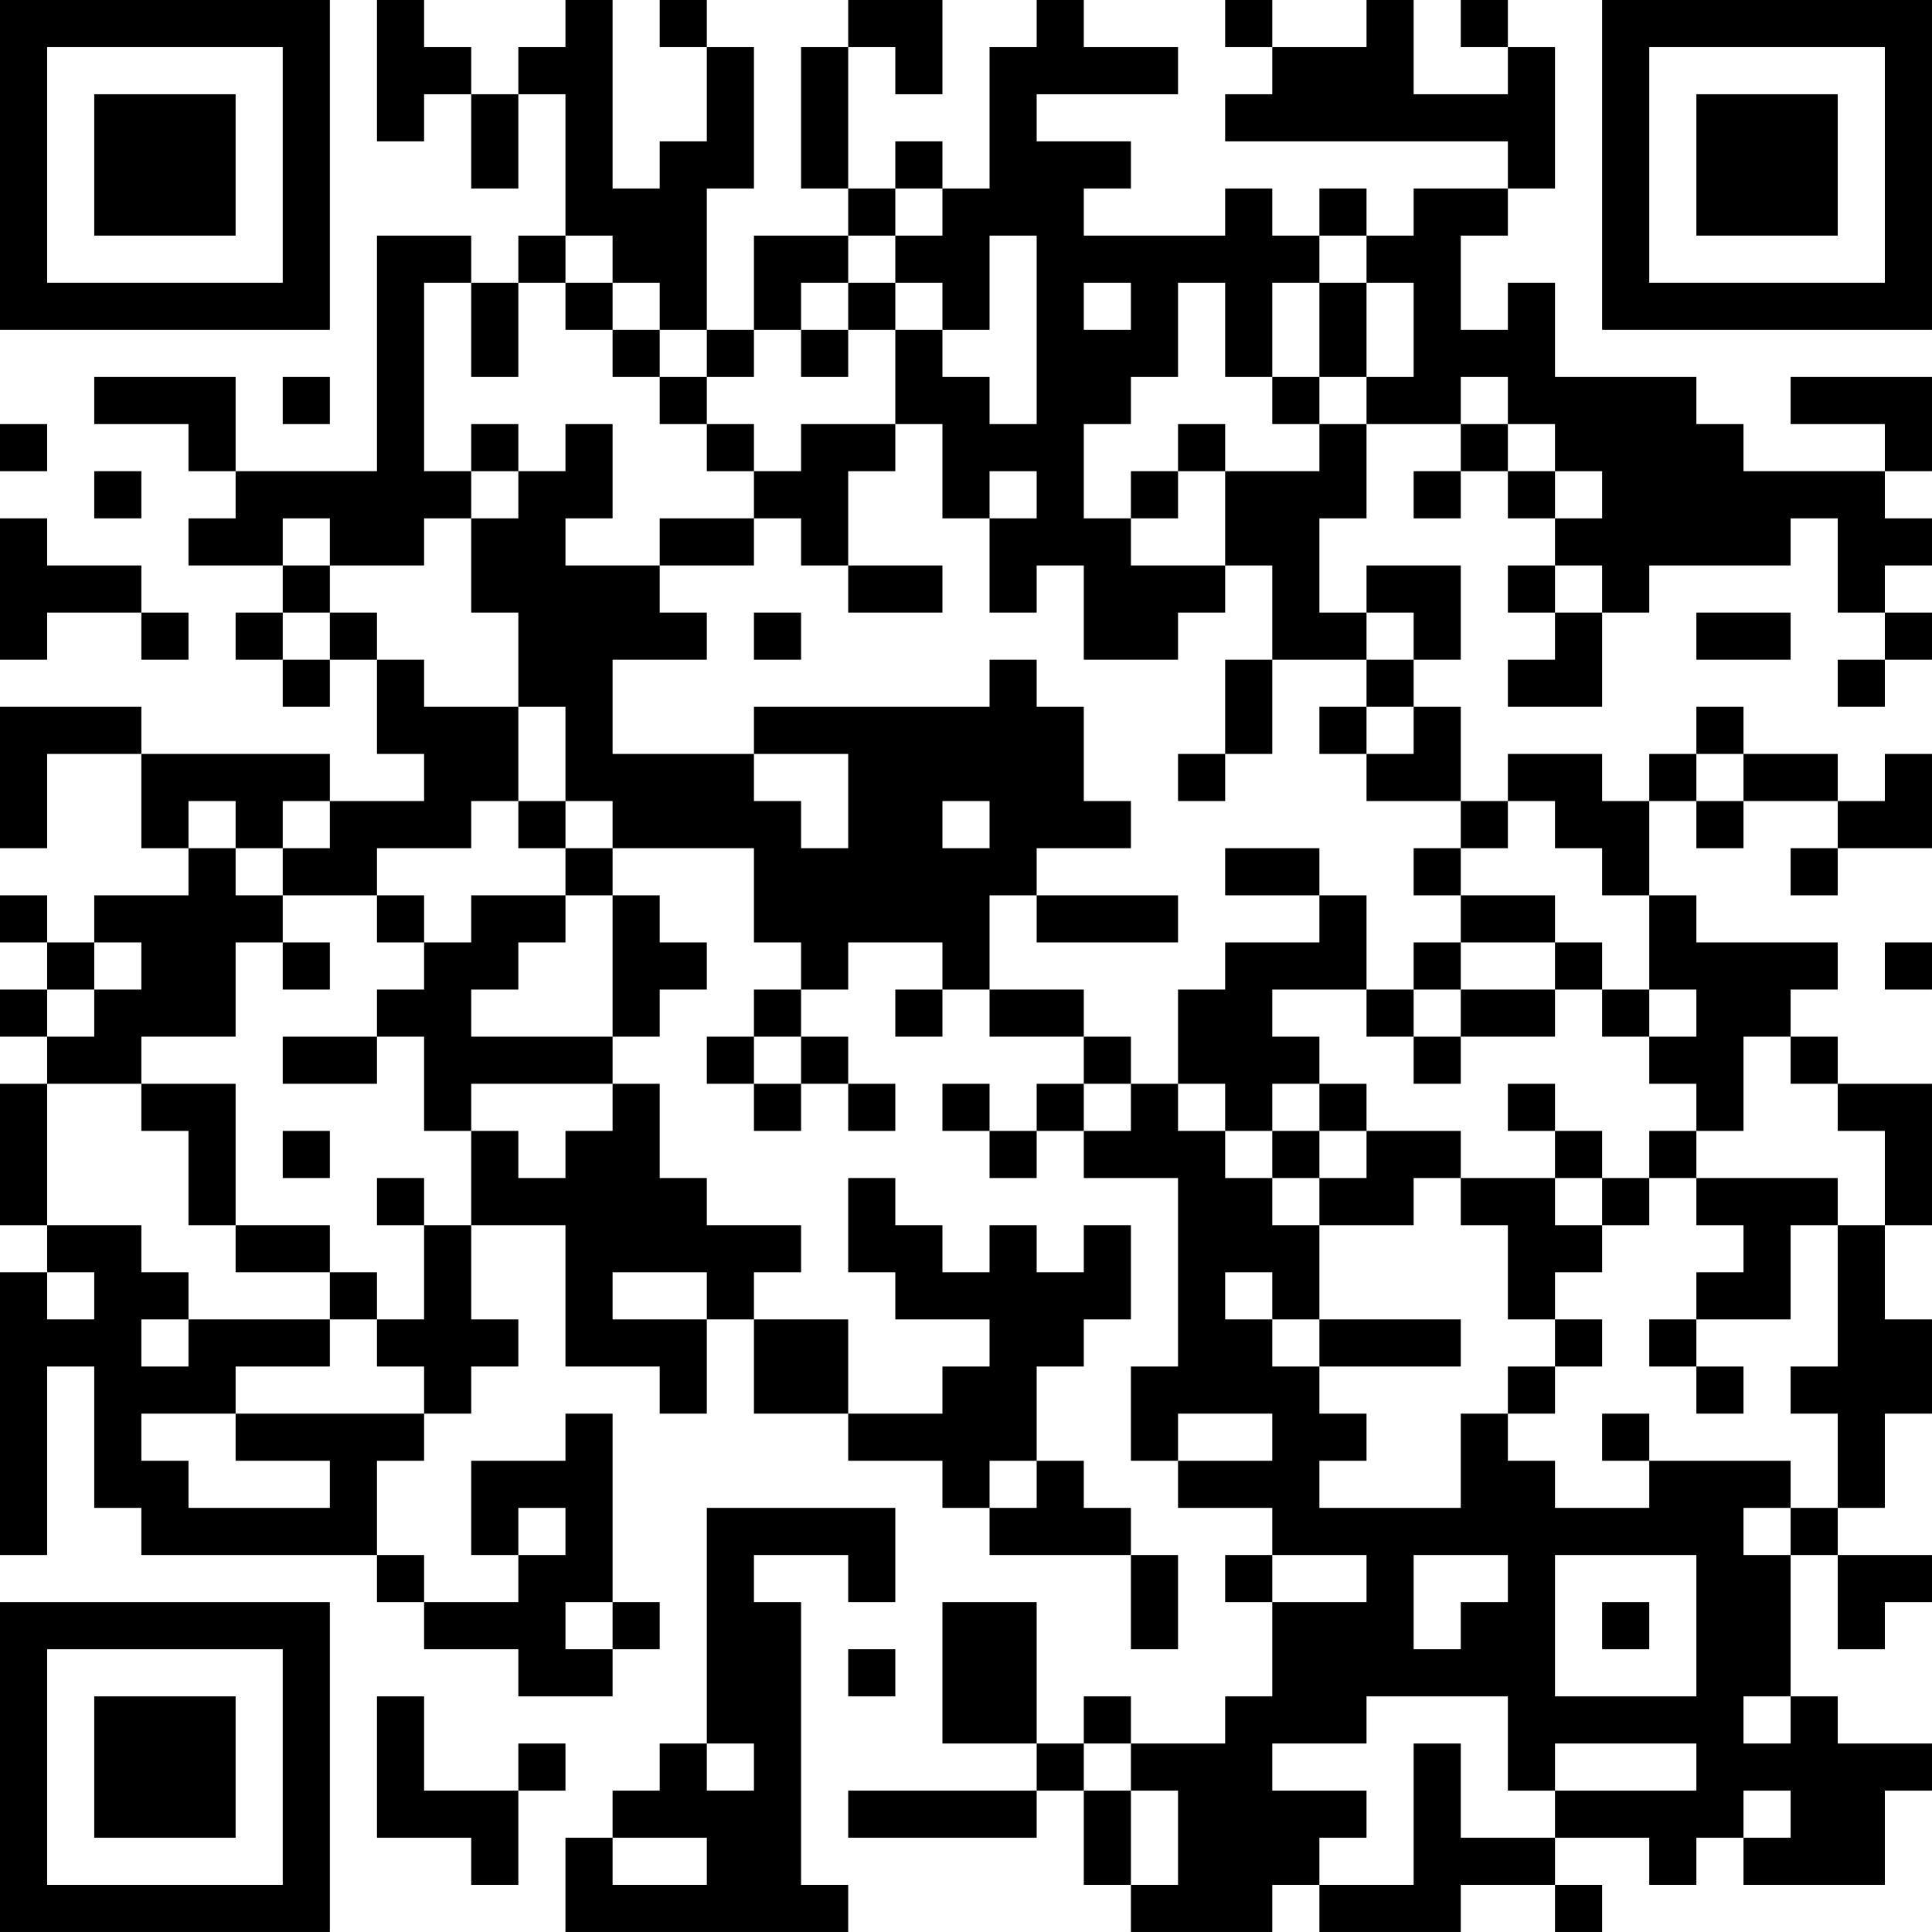 <?xml version="1.0" encoding="UTF-8"?>
<svg xmlns="http://www.w3.org/2000/svg" version="1.1" width="200" height="200" viewBox="0 0 200 200"><rect x="0" y="0" width="200" height="200" fill="#ffffff"/><g transform="scale(4.878)"><g transform="translate(0,0)"><path fill-rule="evenodd" d="M8 0L8 3L9 3L9 2L10 2L10 4L11 4L11 2L12 2L12 5L11 5L11 6L10 6L10 5L8 5L8 10L5 10L5 8L2 8L2 9L4 9L4 10L5 10L5 11L4 11L4 12L6 12L6 13L5 13L5 14L6 14L6 15L7 15L7 14L8 14L8 16L9 16L9 17L7 17L7 16L3 16L3 15L0 15L0 18L1 18L1 16L3 16L3 18L4 18L4 19L2 19L2 20L1 20L1 19L0 19L0 20L1 20L1 21L0 21L0 22L1 22L1 23L0 23L0 26L1 26L1 27L0 27L0 33L1 33L1 29L2 29L2 32L3 32L3 33L8 33L8 34L9 34L9 35L11 35L11 36L13 36L13 35L14 35L14 34L13 34L13 30L12 30L12 31L10 31L10 33L11 33L11 34L9 34L9 33L8 33L8 31L9 31L9 30L10 30L10 29L11 29L11 28L10 28L10 26L12 26L12 29L14 29L14 30L15 30L15 28L16 28L16 30L18 30L18 31L20 31L20 32L21 32L21 33L24 33L24 35L25 35L25 33L24 33L24 32L23 32L23 31L22 31L22 29L23 29L23 28L24 28L24 26L23 26L23 27L22 27L22 26L21 26L21 27L20 27L20 26L19 26L19 25L18 25L18 27L19 27L19 28L21 28L21 29L20 29L20 30L18 30L18 28L16 28L16 27L17 27L17 26L15 26L15 25L14 25L14 23L13 23L13 22L14 22L14 21L15 21L15 20L14 20L14 19L13 19L13 18L16 18L16 20L17 20L17 21L16 21L16 22L15 22L15 23L16 23L16 24L17 24L17 23L18 23L18 24L19 24L19 23L18 23L18 22L17 22L17 21L18 21L18 20L20 20L20 21L19 21L19 22L20 22L20 21L21 21L21 22L23 22L23 23L22 23L22 24L21 24L21 23L20 23L20 24L21 24L21 25L22 25L22 24L23 24L23 25L25 25L25 29L24 29L24 31L25 31L25 32L27 32L27 33L26 33L26 34L27 34L27 36L26 36L26 37L24 37L24 36L23 36L23 37L22 37L22 34L20 34L20 37L22 37L22 38L18 38L18 39L22 39L22 38L23 38L23 40L24 40L24 41L27 41L27 40L28 40L28 41L31 41L31 40L33 40L33 41L34 41L34 40L33 40L33 39L35 39L35 40L36 40L36 39L37 39L37 40L40 40L40 38L41 38L41 37L39 37L39 36L38 36L38 33L39 33L39 35L40 35L40 34L41 34L41 33L39 33L39 32L40 32L40 30L41 30L41 28L40 28L40 26L41 26L41 23L39 23L39 22L38 22L38 21L39 21L39 20L36 20L36 19L35 19L35 17L36 17L36 18L37 18L37 17L39 17L39 18L38 18L38 19L39 19L39 18L41 18L41 16L40 16L40 17L39 17L39 16L37 16L37 15L36 15L36 16L35 16L35 17L34 17L34 16L32 16L32 17L31 17L31 15L30 15L30 14L31 14L31 12L29 12L29 13L28 13L28 11L29 11L29 9L31 9L31 10L30 10L30 11L31 11L31 10L32 10L32 11L33 11L33 12L32 12L32 13L33 13L33 14L32 14L32 15L34 15L34 13L35 13L35 12L38 12L38 11L39 11L39 13L40 13L40 14L39 14L39 15L40 15L40 14L41 14L41 13L40 13L40 12L41 12L41 11L40 11L40 10L41 10L41 8L38 8L38 9L40 9L40 10L37 10L37 9L36 9L36 8L33 8L33 6L32 6L32 7L31 7L31 5L32 5L32 4L33 4L33 1L32 1L32 0L31 0L31 1L32 1L32 2L30 2L30 0L29 0L29 1L27 1L27 0L26 0L26 1L27 1L27 2L26 2L26 3L32 3L32 4L30 4L30 5L29 5L29 4L28 4L28 5L27 5L27 4L26 4L26 5L23 5L23 4L24 4L24 3L22 3L22 2L25 2L25 1L23 1L23 0L22 0L22 1L21 1L21 4L20 4L20 3L19 3L19 4L18 4L18 1L19 1L19 2L20 2L20 0L18 0L18 1L17 1L17 4L18 4L18 5L16 5L16 7L15 7L15 4L16 4L16 1L15 1L15 0L14 0L14 1L15 1L15 3L14 3L14 4L13 4L13 0L12 0L12 1L11 1L11 2L10 2L10 1L9 1L9 0ZM19 4L19 5L18 5L18 6L17 6L17 7L16 7L16 8L15 8L15 7L14 7L14 6L13 6L13 5L12 5L12 6L11 6L11 8L10 8L10 6L9 6L9 10L10 10L10 11L9 11L9 12L7 12L7 11L6 11L6 12L7 12L7 13L6 13L6 14L7 14L7 13L8 13L8 14L9 14L9 15L11 15L11 17L10 17L10 18L8 18L8 19L6 19L6 18L7 18L7 17L6 17L6 18L5 18L5 17L4 17L4 18L5 18L5 19L6 19L6 20L5 20L5 22L3 22L3 23L1 23L1 26L3 26L3 27L4 27L4 28L3 28L3 29L4 29L4 28L7 28L7 29L5 29L5 30L3 30L3 31L4 31L4 32L7 32L7 31L5 31L5 30L9 30L9 29L8 29L8 28L9 28L9 26L10 26L10 24L11 24L11 25L12 25L12 24L13 24L13 23L10 23L10 24L9 24L9 22L8 22L8 21L9 21L9 20L10 20L10 19L12 19L12 20L11 20L11 21L10 21L10 22L13 22L13 19L12 19L12 18L13 18L13 17L12 17L12 15L11 15L11 13L10 13L10 11L11 11L11 10L12 10L12 9L13 9L13 11L12 11L12 12L14 12L14 13L15 13L15 14L13 14L13 16L16 16L16 17L17 17L17 18L18 18L18 16L16 16L16 15L21 15L21 14L22 14L22 15L23 15L23 17L24 17L24 18L22 18L22 19L21 19L21 21L23 21L23 22L24 22L24 23L23 23L23 24L24 24L24 23L25 23L25 24L26 24L26 25L27 25L27 26L28 26L28 28L27 28L27 27L26 27L26 28L27 28L27 29L28 29L28 30L29 30L29 31L28 31L28 32L31 32L31 30L32 30L32 31L33 31L33 32L35 32L35 31L38 31L38 32L37 32L37 33L38 33L38 32L39 32L39 30L38 30L38 29L39 29L39 26L40 26L40 24L39 24L39 23L38 23L38 22L37 22L37 24L36 24L36 23L35 23L35 22L36 22L36 21L35 21L35 19L34 19L34 18L33 18L33 17L32 17L32 18L31 18L31 17L29 17L29 16L30 16L30 15L29 15L29 14L30 14L30 13L29 13L29 14L27 14L27 12L26 12L26 10L28 10L28 9L29 9L29 8L30 8L30 6L29 6L29 5L28 5L28 6L27 6L27 8L26 8L26 6L25 6L25 8L24 8L24 9L23 9L23 11L24 11L24 12L26 12L26 13L25 13L25 14L23 14L23 12L22 12L22 13L21 13L21 11L22 11L22 10L21 10L21 11L20 11L20 9L19 9L19 7L20 7L20 8L21 8L21 9L22 9L22 5L21 5L21 7L20 7L20 6L19 6L19 5L20 5L20 4ZM12 6L12 7L13 7L13 8L14 8L14 9L15 9L15 10L16 10L16 11L14 11L14 12L16 12L16 11L17 11L17 12L18 12L18 13L20 13L20 12L18 12L18 10L19 10L19 9L17 9L17 10L16 10L16 9L15 9L15 8L14 8L14 7L13 7L13 6ZM18 6L18 7L17 7L17 8L18 8L18 7L19 7L19 6ZM23 6L23 7L24 7L24 6ZM28 6L28 8L27 8L27 9L28 9L28 8L29 8L29 6ZM6 8L6 9L7 9L7 8ZM31 8L31 9L32 9L32 10L33 10L33 11L34 11L34 10L33 10L33 9L32 9L32 8ZM0 9L0 10L1 10L1 9ZM10 9L10 10L11 10L11 9ZM25 9L25 10L24 10L24 11L25 11L25 10L26 10L26 9ZM2 10L2 11L3 11L3 10ZM0 11L0 14L1 14L1 13L3 13L3 14L4 14L4 13L3 13L3 12L1 12L1 11ZM33 12L33 13L34 13L34 12ZM16 13L16 14L17 14L17 13ZM36 13L36 14L38 14L38 13ZM26 14L26 16L25 16L25 17L26 17L26 16L27 16L27 14ZM28 15L28 16L29 16L29 15ZM36 16L36 17L37 17L37 16ZM11 17L11 18L12 18L12 17ZM20 17L20 18L21 18L21 17ZM26 18L26 19L28 19L28 20L26 20L26 21L25 21L25 23L26 23L26 24L27 24L27 25L28 25L28 26L30 26L30 25L31 25L31 26L32 26L32 28L33 28L33 29L32 29L32 30L33 30L33 29L34 29L34 28L33 28L33 27L34 27L34 26L35 26L35 25L36 25L36 26L37 26L37 27L36 27L36 28L35 28L35 29L36 29L36 30L37 30L37 29L36 29L36 28L38 28L38 26L39 26L39 25L36 25L36 24L35 24L35 25L34 25L34 24L33 24L33 23L32 23L32 24L33 24L33 25L31 25L31 24L29 24L29 23L28 23L28 22L27 22L27 21L29 21L29 22L30 22L30 23L31 23L31 22L33 22L33 21L34 21L34 22L35 22L35 21L34 21L34 20L33 20L33 19L31 19L31 18L30 18L30 19L31 19L31 20L30 20L30 21L29 21L29 19L28 19L28 18ZM8 19L8 20L9 20L9 19ZM22 19L22 20L25 20L25 19ZM2 20L2 21L1 21L1 22L2 22L2 21L3 21L3 20ZM6 20L6 21L7 21L7 20ZM31 20L31 21L30 21L30 22L31 22L31 21L33 21L33 20ZM40 20L40 21L41 21L41 20ZM6 22L6 23L8 23L8 22ZM16 22L16 23L17 23L17 22ZM3 23L3 24L4 24L4 26L5 26L5 27L7 27L7 28L8 28L8 27L7 27L7 26L5 26L5 23ZM27 23L27 24L28 24L28 25L29 25L29 24L28 24L28 23ZM6 24L6 25L7 25L7 24ZM8 25L8 26L9 26L9 25ZM33 25L33 26L34 26L34 25ZM1 27L1 28L2 28L2 27ZM13 27L13 28L15 28L15 27ZM28 28L28 29L31 29L31 28ZM25 30L25 31L27 31L27 30ZM34 30L34 31L35 31L35 30ZM21 31L21 32L22 32L22 31ZM11 32L11 33L12 33L12 32ZM15 32L15 37L14 37L14 38L13 38L13 39L12 39L12 41L18 41L18 40L17 40L17 34L16 34L16 33L18 33L18 34L19 34L19 32ZM27 33L27 34L29 34L29 33ZM30 33L30 35L31 35L31 34L32 34L32 33ZM33 33L33 36L36 36L36 33ZM12 34L12 35L13 35L13 34ZM34 34L34 35L35 35L35 34ZM18 35L18 36L19 36L19 35ZM8 36L8 39L10 39L10 40L11 40L11 38L12 38L12 37L11 37L11 38L9 38L9 36ZM29 36L29 37L27 37L27 38L29 38L29 39L28 39L28 40L30 40L30 37L31 37L31 39L33 39L33 38L36 38L36 37L33 37L33 38L32 38L32 36ZM37 36L37 37L38 37L38 36ZM15 37L15 38L16 38L16 37ZM23 37L23 38L24 38L24 40L25 40L25 38L24 38L24 37ZM37 38L37 39L38 39L38 38ZM13 39L13 40L15 40L15 39ZM0 0L0 7L7 7L7 0ZM1 1L1 6L6 6L6 1ZM2 2L2 5L5 5L5 2ZM34 0L34 7L41 7L41 0ZM35 1L35 6L40 6L40 1ZM36 2L36 5L39 5L39 2ZM0 34L0 41L7 41L7 34ZM1 35L1 40L6 40L6 35ZM2 36L2 39L5 39L5 36Z" fill="#000000"/></g></g></svg>
